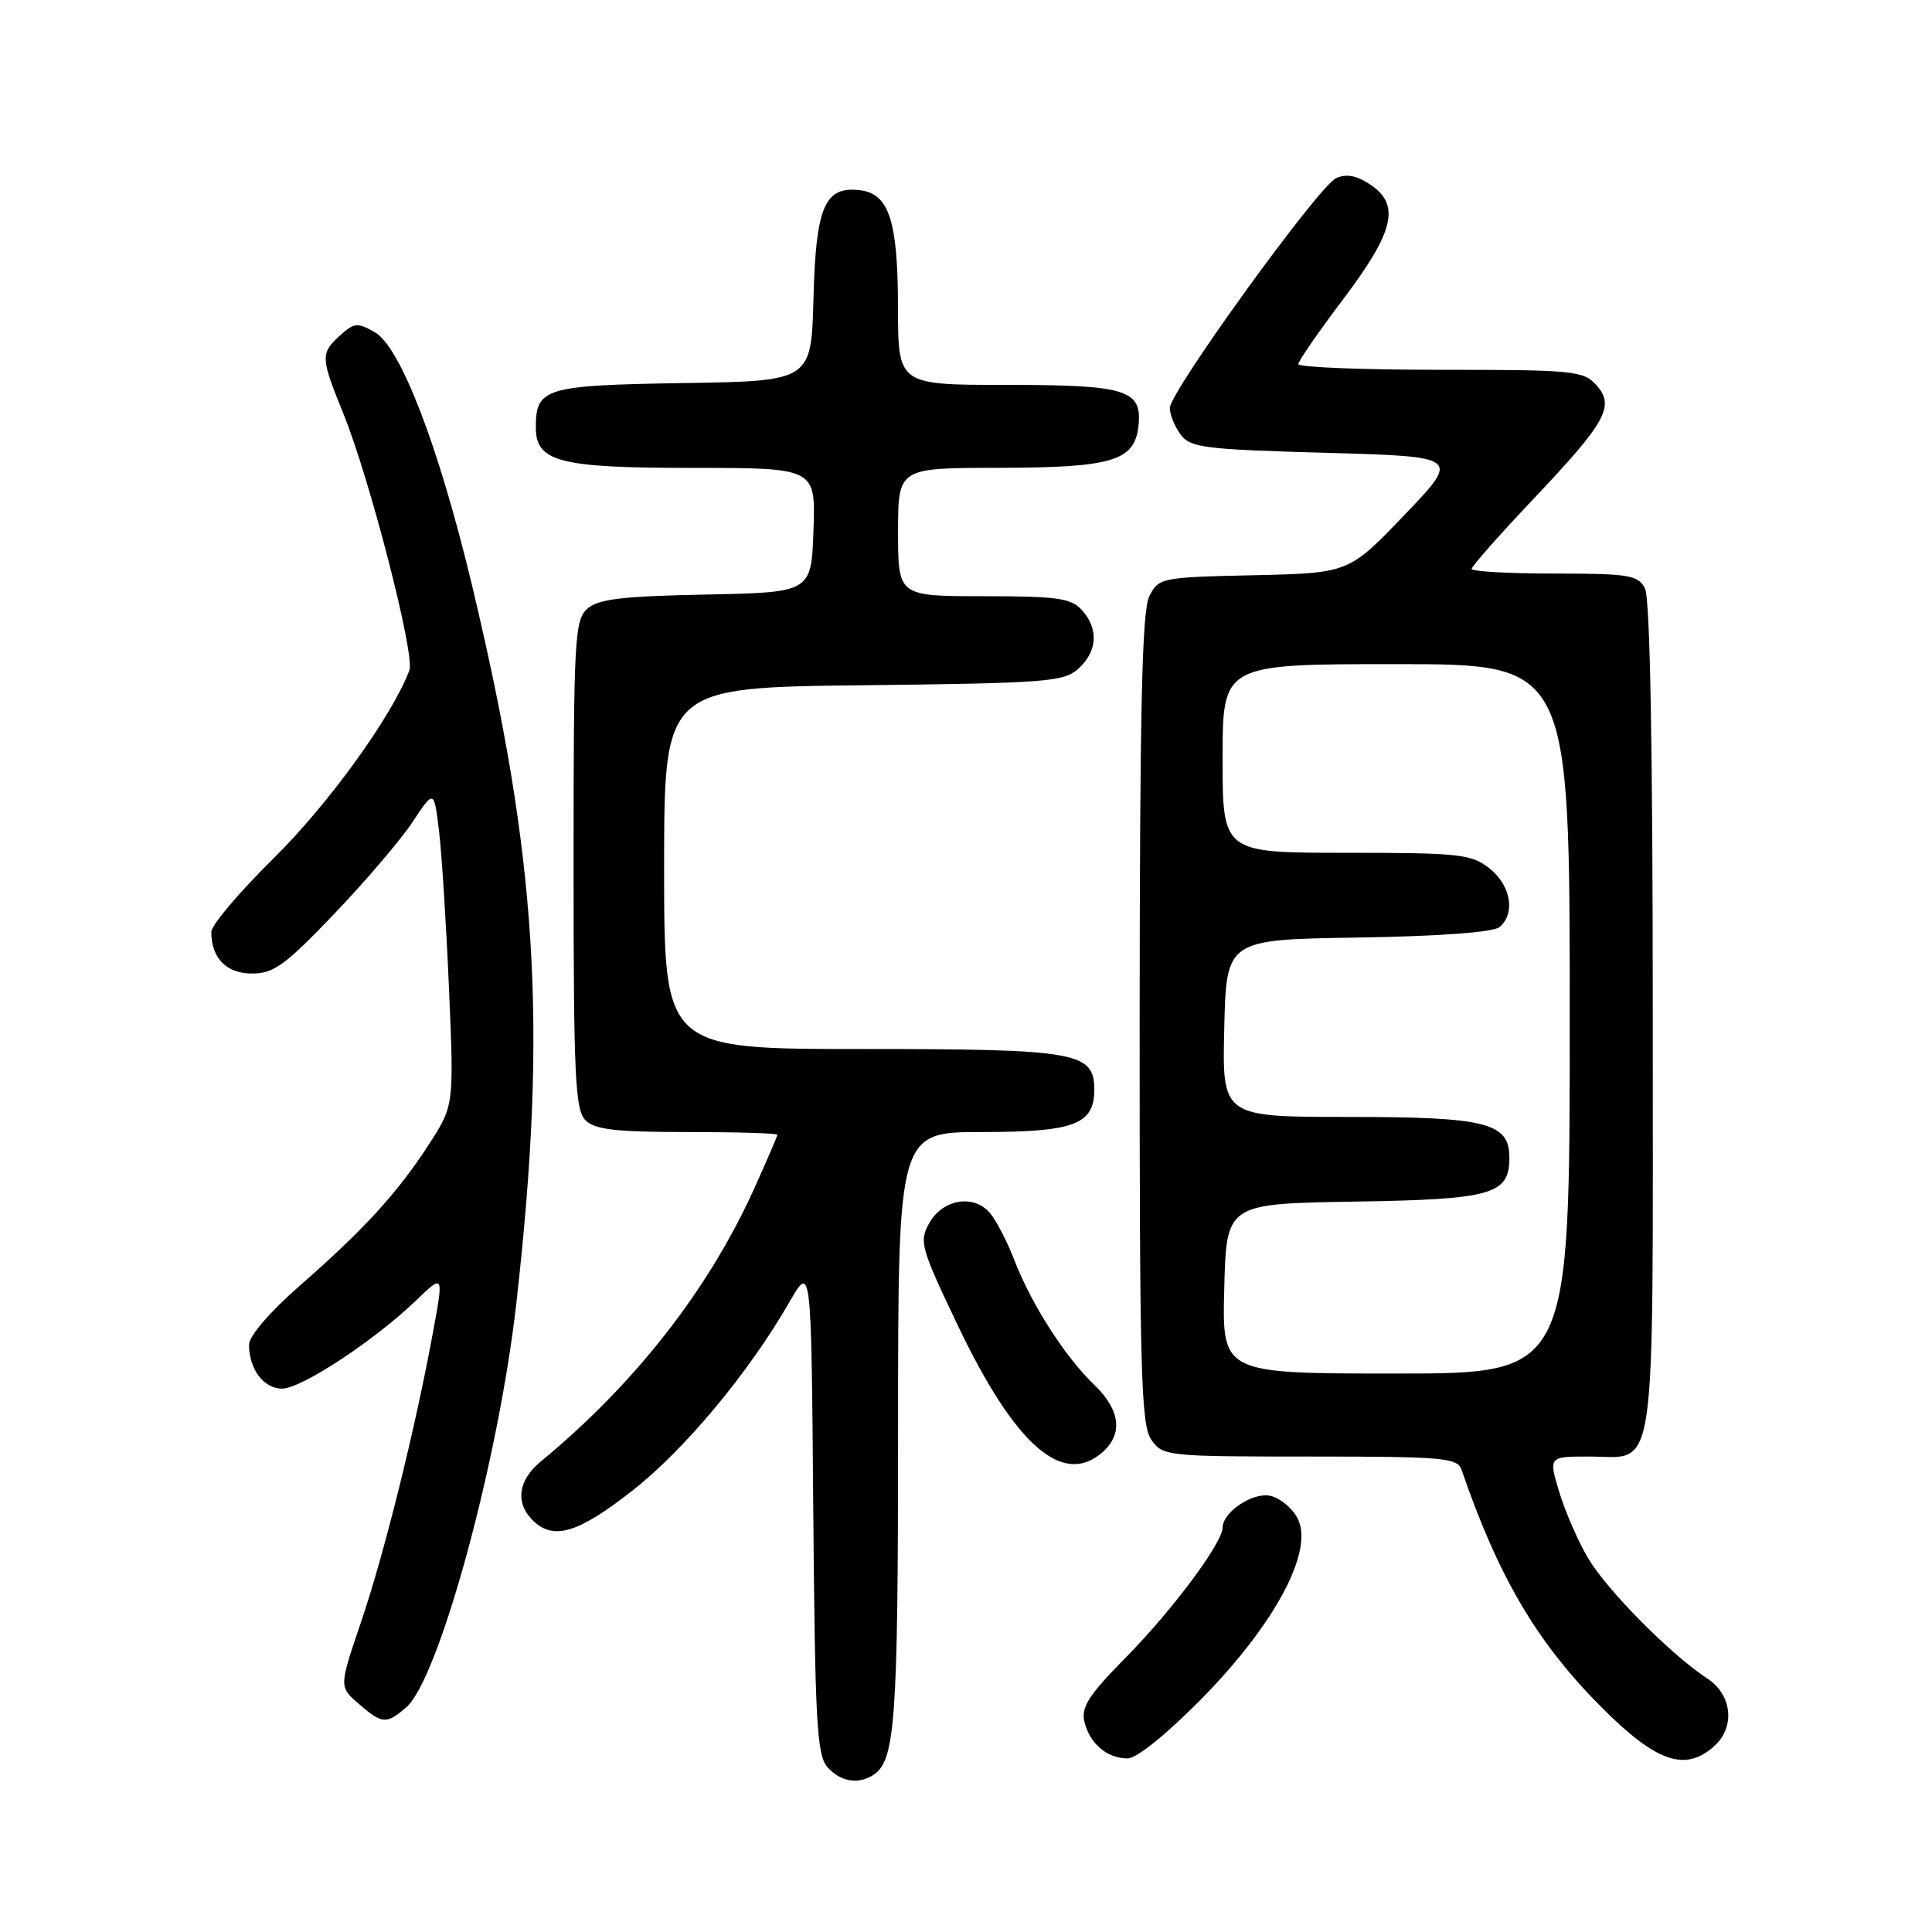 <?xml version="1.0" encoding="UTF-8" standalone="no"?>
<!DOCTYPE svg PUBLIC "-//W3C//DTD SVG 1.1//EN" "http://www.w3.org/Graphics/SVG/1.1/DTD/svg11.dtd" >
<svg xmlns="http://www.w3.org/2000/svg" xmlns:xlink="http://www.w3.org/1999/xlink" version="1.1" viewBox="0 0 256 256">
 <g >
 <path fill="currentColor"
d=" M 115.69 235.21 C 118.63 233.35 119.00 228.18 119.00 189.43 C 119.00 150.00 119.00 150.00 130.17 150.00 C 142.32 150.00 145.00 148.99 145.00 144.40 C 145.00 139.40 142.72 139.00 114.28 139.00 C 88.00 139.00 88.00 139.00 88.00 115.05 C 88.00 91.09 88.00 91.09 114.40 90.80 C 138.71 90.52 140.96 90.35 142.90 88.60 C 145.42 86.31 145.60 83.32 143.35 80.83 C 141.93 79.26 140.07 79.00 130.35 79.00 C 119.00 79.00 119.00 79.00 119.00 70.50 C 119.00 62.00 119.00 62.00 132.25 61.99 C 147.32 61.97 150.31 61.09 150.84 56.53 C 151.40 51.64 149.35 51.00 133.31 51.00 C 119.00 51.00 119.00 51.00 118.99 40.75 C 118.97 29.22 117.81 25.66 113.92 25.20 C 109.27 24.66 108.10 27.39 107.79 39.54 C 107.50 50.50 107.50 50.50 90.50 50.76 C 72.19 51.05 71.00 51.41 71.00 56.63 C 71.00 61.20 74.08 62.00 91.76 62.00 C 108.08 62.00 108.08 62.00 107.79 70.25 C 107.50 78.50 107.50 78.50 93.55 78.78 C 82.35 79.00 79.24 79.38 77.80 80.68 C 76.14 82.18 76.00 84.80 76.00 114.58 C 76.00 142.59 76.21 147.06 77.57 148.43 C 78.82 149.68 81.56 150.00 91.07 150.00 C 97.63 150.00 103.00 150.16 103.00 150.36 C 103.00 150.56 101.60 153.82 99.88 157.61 C 93.83 170.96 84.06 183.44 71.64 193.67 C 68.66 196.13 68.25 199.11 70.57 201.43 C 73.29 204.15 76.55 203.19 83.74 197.56 C 90.70 192.12 99.22 181.89 104.62 172.50 C 107.50 167.50 107.50 167.50 107.76 199.94 C 108.00 228.36 108.23 232.60 109.67 234.19 C 111.39 236.09 113.69 236.48 115.69 235.21 Z  M 159.25 225.06 C 169.08 215.05 174.23 205.29 171.88 201.09 C 171.09 199.67 169.40 198.35 168.13 198.17 C 165.77 197.83 162.00 200.44 162.00 202.42 C 162.00 204.43 155.32 213.40 149.17 219.63 C 144.28 224.59 143.23 226.21 143.69 228.13 C 144.38 231.03 146.70 233.00 149.41 233.00 C 150.62 233.00 154.58 229.80 159.25 225.06 Z  M 227.17 231.35 C 229.95 228.83 229.51 224.57 226.25 222.43 C 221.40 219.26 212.88 210.66 210.41 206.43 C 209.08 204.18 207.37 200.23 206.60 197.67 C 205.20 193.00 205.20 193.00 210.53 193.00 C 219.64 193.00 219.00 197.41 219.00 134.86 C 219.00 98.87 218.64 79.20 217.96 77.93 C 217.04 76.20 215.78 76.00 205.96 76.00 C 199.93 76.00 195.00 75.72 195.00 75.38 C 195.00 75.05 198.64 70.92 203.10 66.21 C 212.88 55.88 214.03 53.80 211.50 51.00 C 209.81 49.13 208.43 49.00 190.85 49.00 C 180.48 49.00 172.01 48.66 172.03 48.25 C 172.04 47.84 174.74 43.93 178.03 39.58 C 184.81 30.58 185.60 27.09 181.47 24.39 C 179.71 23.24 178.34 23.00 177.03 23.61 C 174.69 24.71 155.02 51.90 155.01 54.06 C 155.00 54.92 155.64 56.49 156.42 57.56 C 157.70 59.32 159.49 59.55 175.67 60.00 C 193.50 60.50 193.50 60.50 186.11 68.22 C 178.72 75.94 178.72 75.94 166.14 76.22 C 153.84 76.49 153.53 76.56 152.29 79.00 C 151.32 80.92 151.03 93.92 151.01 135.03 C 151.00 181.87 151.19 188.83 152.56 190.78 C 154.07 192.94 154.60 193.00 173.59 193.00 C 191.24 193.00 193.12 193.16 193.66 194.75 C 198.57 209.02 203.66 217.66 212.24 226.25 C 219.51 233.53 223.32 234.83 227.17 231.35 Z  M 53.81 226.25 C 58.17 222.50 66.08 193.48 68.43 172.58 C 72.58 135.76 71.20 113.66 62.50 77.37 C 58.11 59.08 53.08 46.00 49.68 44.03 C 47.38 42.71 46.94 42.75 45.07 44.44 C 42.45 46.81 42.47 47.36 45.48 54.76 C 48.98 63.36 55.01 86.79 54.25 88.81 C 52.00 94.83 43.51 106.58 36.30 113.68 C 31.74 118.18 28.00 122.59 28.00 123.49 C 28.00 126.96 30.00 129.00 33.40 129.00 C 36.26 129.00 37.81 127.88 44.30 121.08 C 48.46 116.73 53.13 111.25 54.68 108.90 C 57.50 104.64 57.50 104.64 58.16 109.98 C 58.52 112.91 59.12 122.33 59.49 130.91 C 60.16 146.50 60.16 146.50 56.83 151.64 C 52.66 158.08 48.26 162.89 39.71 170.37 C 35.75 173.84 33.00 177.04 33.00 178.19 C 33.00 181.42 34.94 184.00 37.37 184.00 C 39.94 184.00 49.56 177.67 55.15 172.30 C 58.80 168.79 58.80 168.79 57.35 176.65 C 54.97 189.56 50.90 205.93 47.82 214.99 C 44.93 223.50 44.93 223.50 47.52 225.75 C 50.64 228.46 51.19 228.50 53.81 226.25 Z  M 146.17 192.35 C 148.84 189.93 148.41 186.77 144.96 183.46 C 141.12 179.78 136.66 172.81 134.42 167.00 C 133.47 164.53 132.00 161.69 131.15 160.70 C 129.00 158.20 124.90 158.90 123.12 162.08 C 121.77 164.50 122.00 165.33 126.89 175.58 C 134.53 191.59 140.89 197.12 146.17 192.35 Z  M 162.22 170.75 C 162.50 159.50 162.50 159.50 179.45 159.22 C 197.75 158.93 200.00 158.29 200.00 153.40 C 200.00 148.77 196.99 148.00 178.75 148.00 C 161.94 148.00 161.94 148.00 162.22 136.25 C 162.50 124.50 162.50 124.50 179.93 124.23 C 190.71 124.06 197.86 123.53 198.68 122.85 C 200.84 121.06 200.21 117.31 197.37 115.07 C 194.94 113.17 193.41 113.00 178.37 113.00 C 162.00 113.00 162.00 113.00 162.00 100.50 C 162.00 88.00 162.00 88.00 185.00 88.00 C 208.00 88.00 208.00 88.00 208.00 135.00 C 208.00 182.00 208.00 182.00 184.97 182.00 C 161.93 182.00 161.93 182.00 162.22 170.75 Z "/>
</g>
</svg>